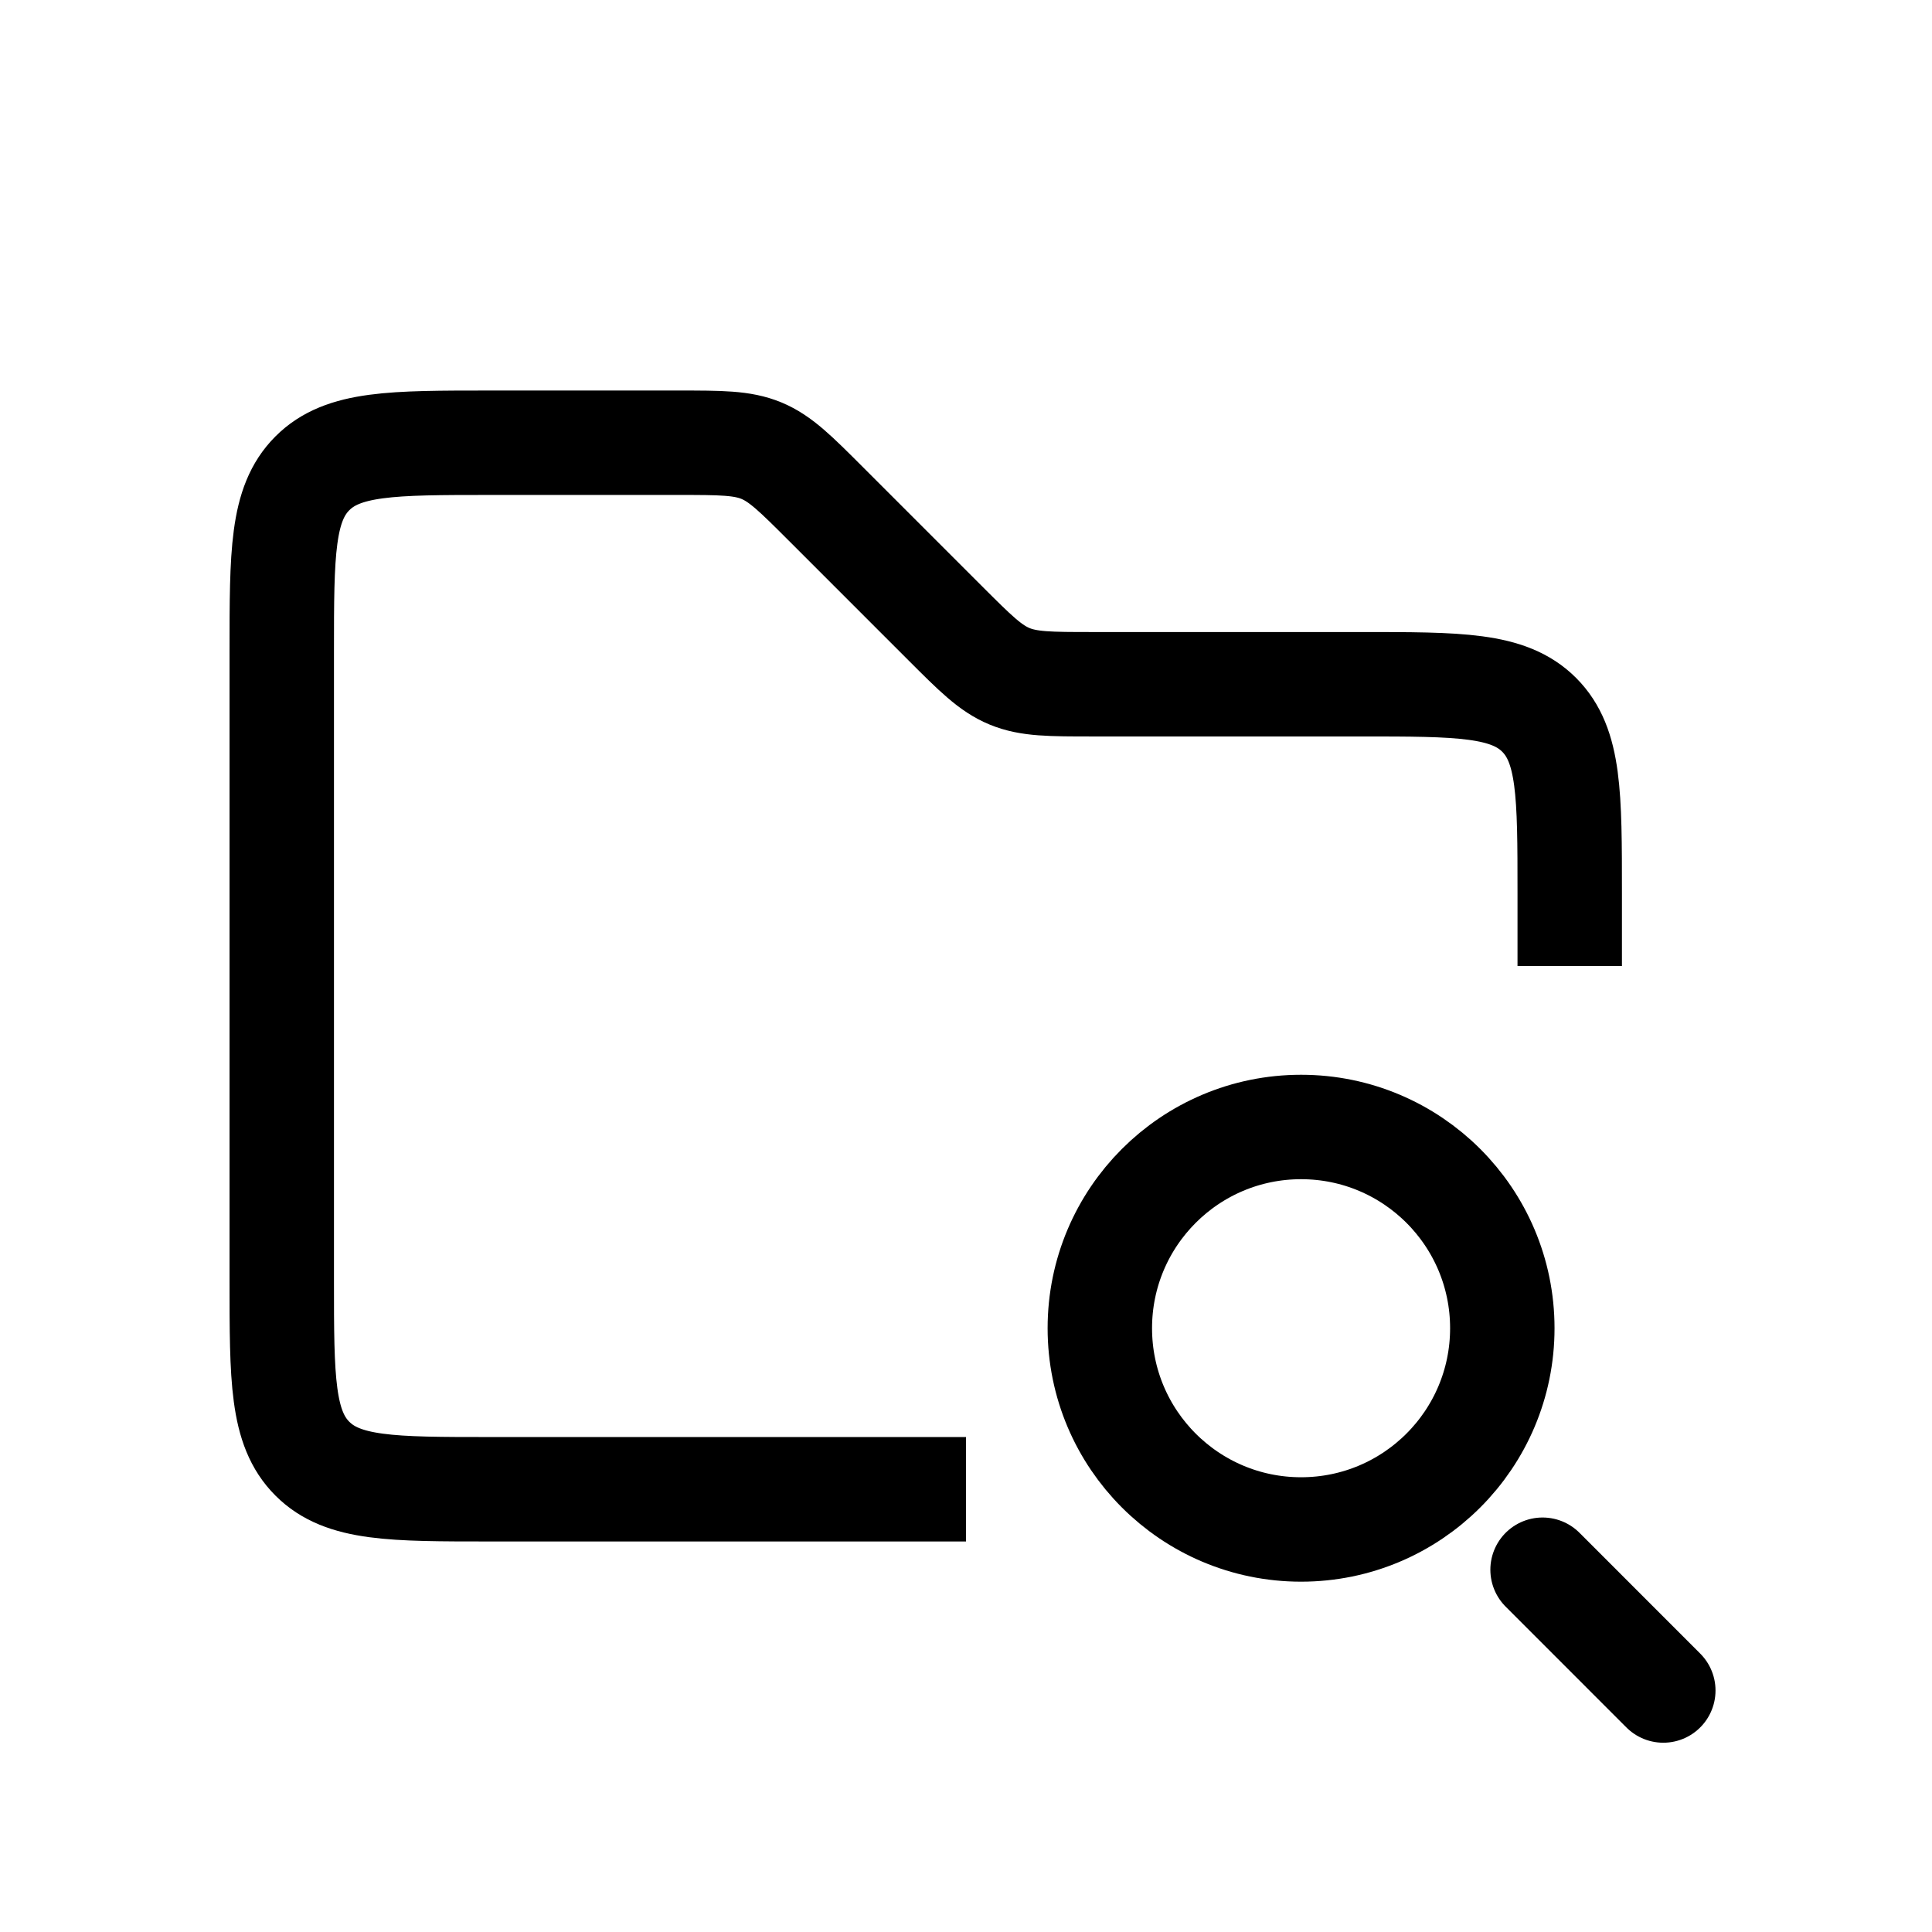 <svg width="37" height="37" viewBox="0 0 37 37" fill="none" xmlns="http://www.w3.org/2000/svg">
<path d="M30.062 18.5V17.104C30.062 15.219 30.062 14.276 29.477 13.69C28.891 13.104 27.948 13.104 26.062 13.104H20.928C20.11 13.104 19.701 13.104 19.334 12.952C18.966 12.8 18.677 12.511 18.099 11.933L15.817 9.651C15.239 9.073 14.95 8.784 14.583 8.631C14.215 8.479 13.806 8.479 12.989 8.479H9.396C7.51 8.479 6.567 8.479 5.982 9.065C5.396 9.651 5.396 10.594 5.396 12.479V24.521C5.396 26.407 5.396 27.349 5.982 27.935C6.567 28.521 7.51 28.521 9.396 28.521H18.5" stroke="black" stroke-width="2"/>
<circle cx="24.917" cy="25.437" r="3.854" stroke="black" stroke-width="2"/>
<path d="M29.542 30.062L31.854 32.375" stroke="black" stroke-width="2" stroke-linecap="round"/>
</svg>
